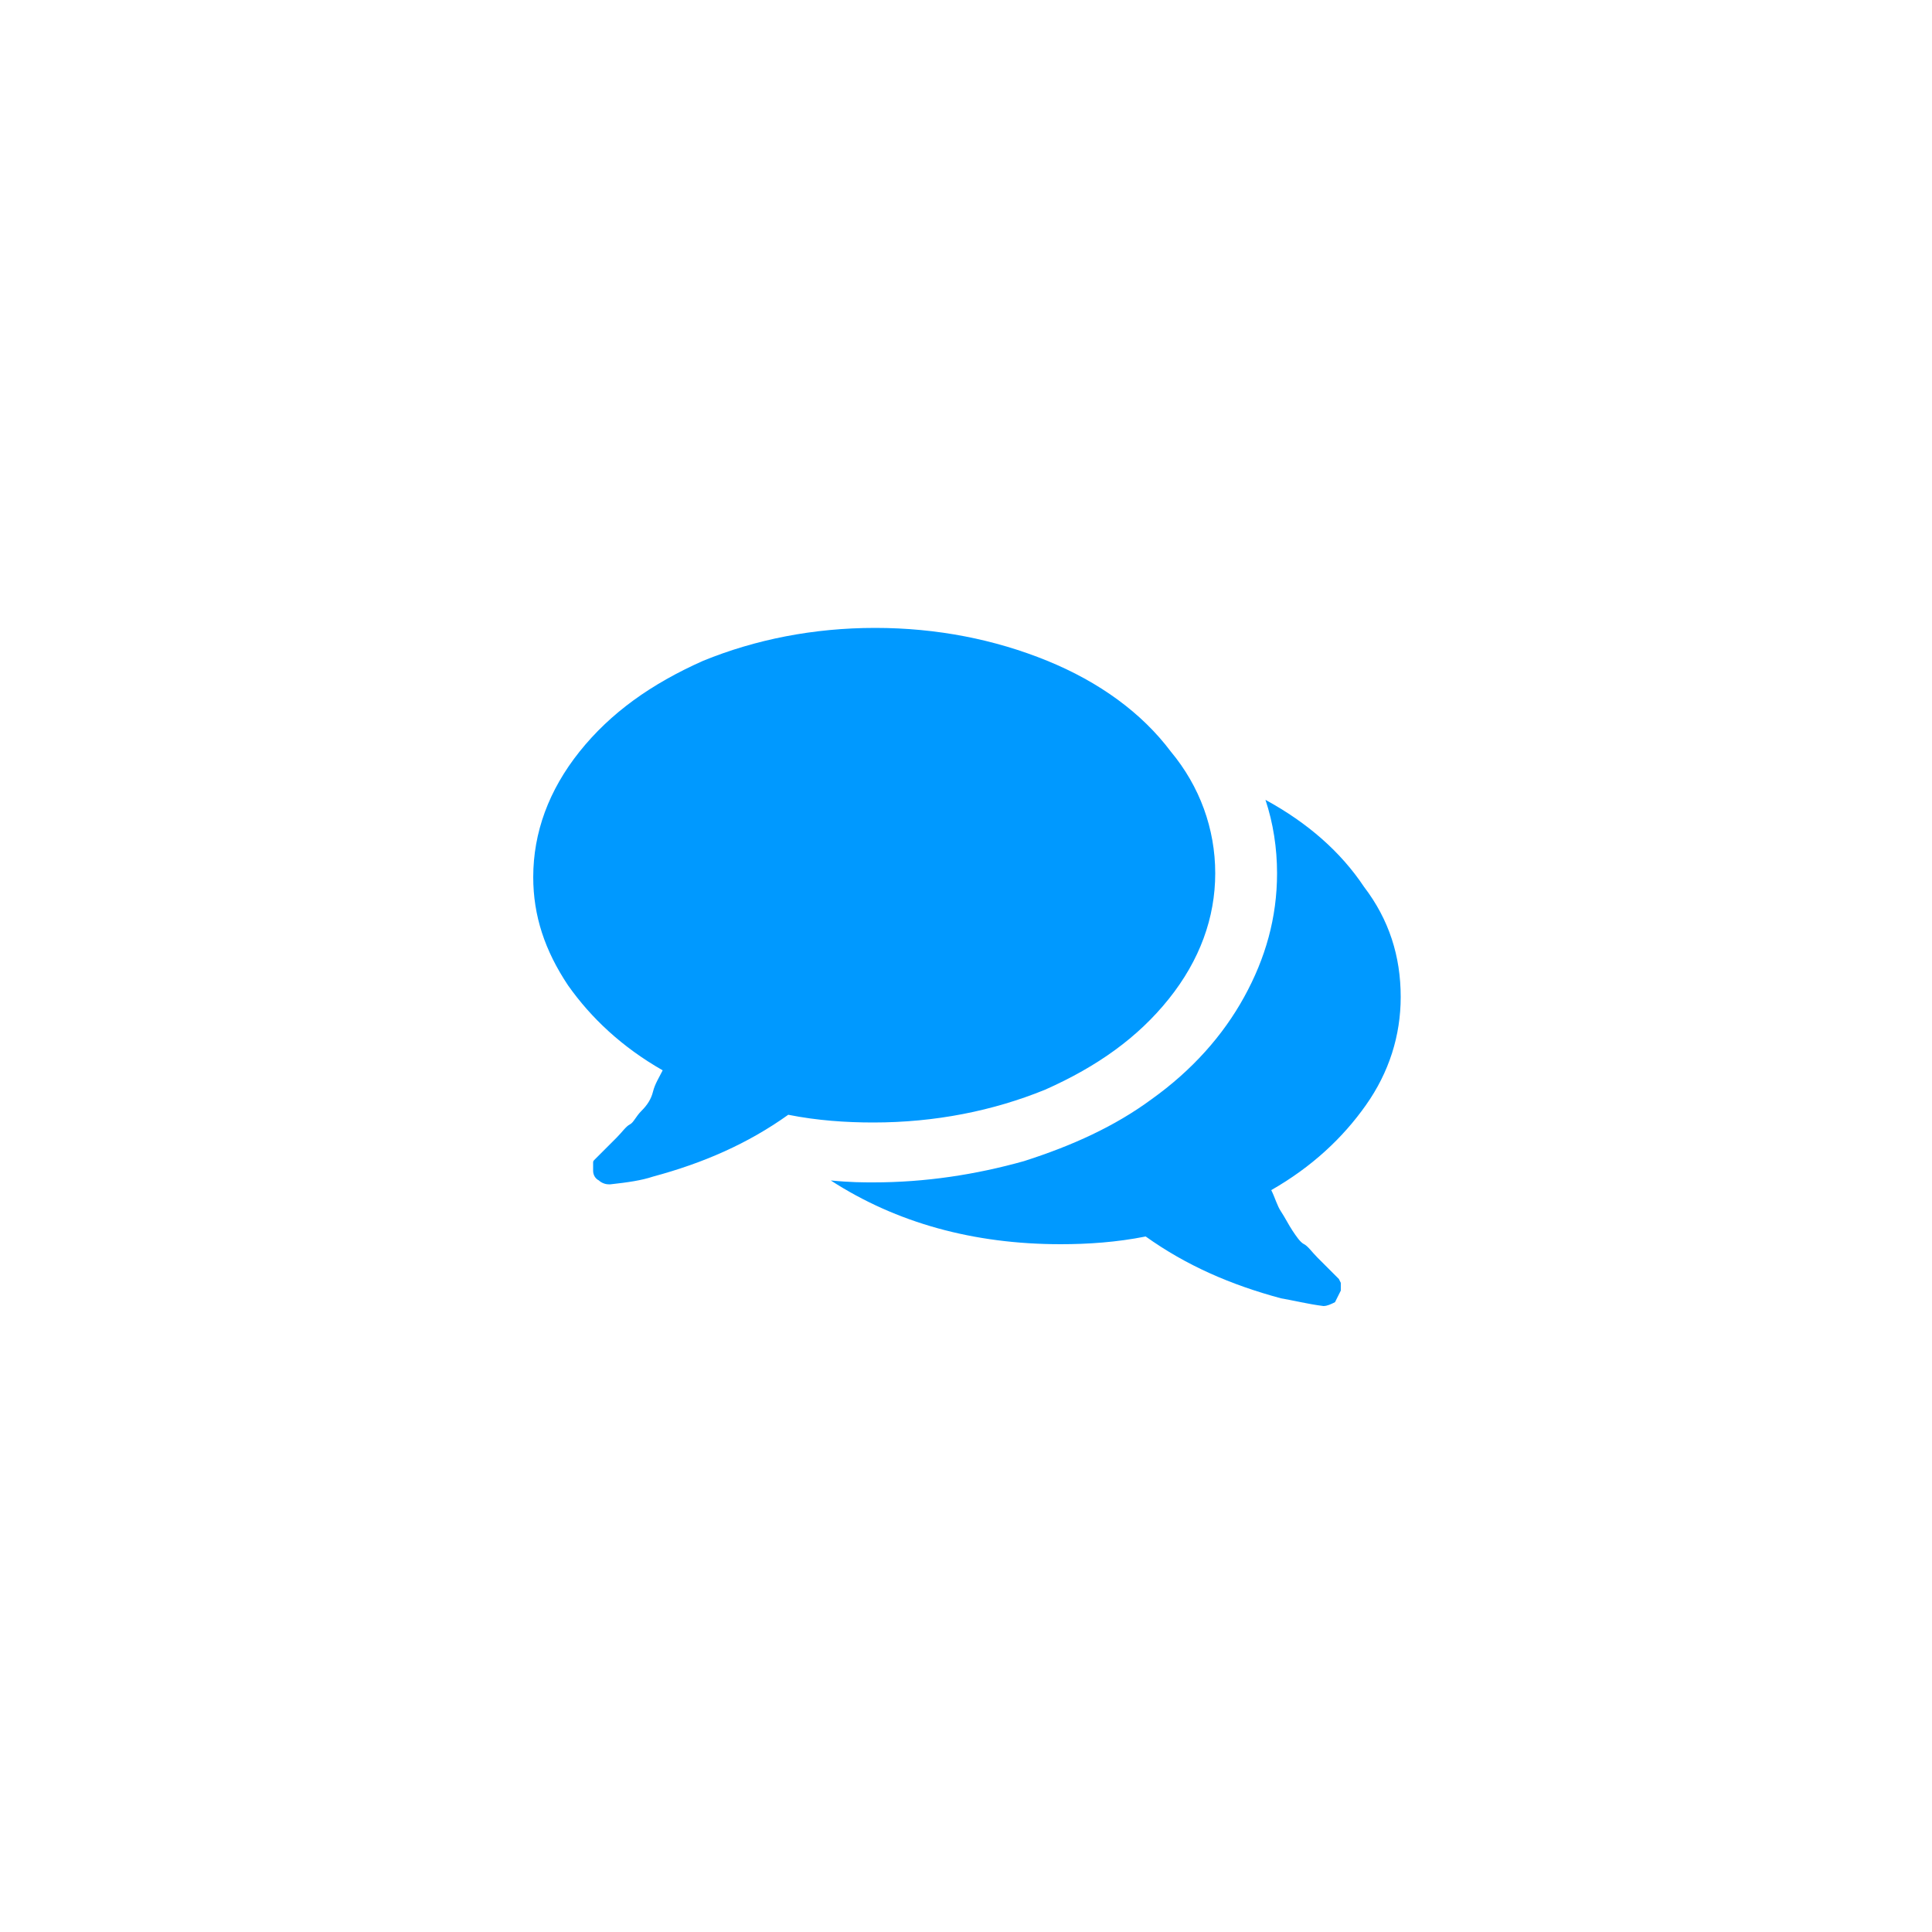 <?xml version="1.0" encoding="utf-8"?>
<!-- Generator: Adobe Illustrator 17.1.0, SVG Export Plug-In . SVG Version: 6.00 Build 0)  -->
<!DOCTYPE svg PUBLIC "-//W3C//DTD SVG 1.1//EN" "http://www.w3.org/Graphics/SVG/1.1/DTD/svg11.dtd">
<svg version="1.1" id="Layer_1" xmlns="http://www.w3.org/2000/svg" xmlns:xlink="http://www.w3.org/1999/xlink" x="0px" y="0px"
	 viewBox="846 0 100 100" enable-background="new 846 0 100 100" xml:space="preserve">
<path fill="#0099FF" d="M908.9,45.2c0,2.3-0.8,4.5-2.4,6.5c-1.6,2-3.7,3.5-6.4,4.7c-2.7,1.1-5.7,1.7-8.9,1.7c-1.4,0-2.9-0.1-4.4-0.4
	c-2.1,1.5-4.4,2.5-7,3.2c-0.6,0.2-1.3,0.3-2.2,0.4h-0.1c-0.2,0-0.4-0.1-0.5-0.2c-0.2-0.1-0.3-0.3-0.3-0.5c0-0.1,0-0.1,0-0.2
	s0-0.1,0-0.2c0-0.1,0-0.1,0.1-0.2l0.1-0.1l0.1-0.1l0.1-0.1l0.1-0.1l0.1-0.1c0.1-0.1,0.3-0.3,0.6-0.6c0.3-0.3,0.5-0.6,0.7-0.7
	s0.3-0.4,0.6-0.7s0.5-0.6,0.6-1s0.3-0.7,0.5-1.1c-2.1-1.2-3.7-2.7-4.9-4.4c-1.2-1.8-1.8-3.6-1.8-5.6c0-2.3,0.8-4.5,2.4-6.5
	c1.6-2,3.7-3.5,6.4-4.7c2.7-1.1,5.7-1.7,8.9-1.7c3.2,0,6.2,0.6,8.9,1.7c2.7,1.1,4.9,2.7,6.4,4.7C908.1,40.7,908.9,42.9,908.9,45.2z
	 M918.5,51.6c0,2-0.6,3.9-1.8,5.6c-1.2,1.7-2.8,3.2-4.9,4.4c0.2,0.4,0.3,0.8,0.5,1.1c0.2,0.3,0.4,0.7,0.6,1s0.4,0.6,0.6,0.7
	s0.4,0.4,0.7,0.7s0.5,0.5,0.6,0.6c0,0,0.1,0.1,0.1,0.1s0.1,0.1,0.1,0.1c0,0,0.1,0.1,0.1,0.1s0.1,0.1,0.1,0.1l0.1,0.1l0.1,0.2l0,0.2
	l0,0.2c-0.1,0.2-0.2,0.4-0.3,0.6c-0.2,0.1-0.4,0.2-0.6,0.2c-0.8-0.1-1.6-0.3-2.2-0.4c-2.6-0.7-4.9-1.7-7-3.2c-1.5,0.3-3,0.4-4.4,0.4
	c-4.5,0-8.5-1.1-11.9-3.3c1,0.1,1.7,0.1,2.2,0.1c2.7,0,5.3-0.4,7.8-1.1c2.5-0.8,4.7-1.8,6.6-3.2c2.1-1.5,3.7-3.3,4.8-5.3
	c1.1-2,1.7-4.1,1.7-6.4c0-1.3-0.2-2.6-0.6-3.8c2.2,1.2,3.9,2.7,5.1,4.5C917.9,47.6,918.5,49.5,918.5,51.6z"/>
</svg>
